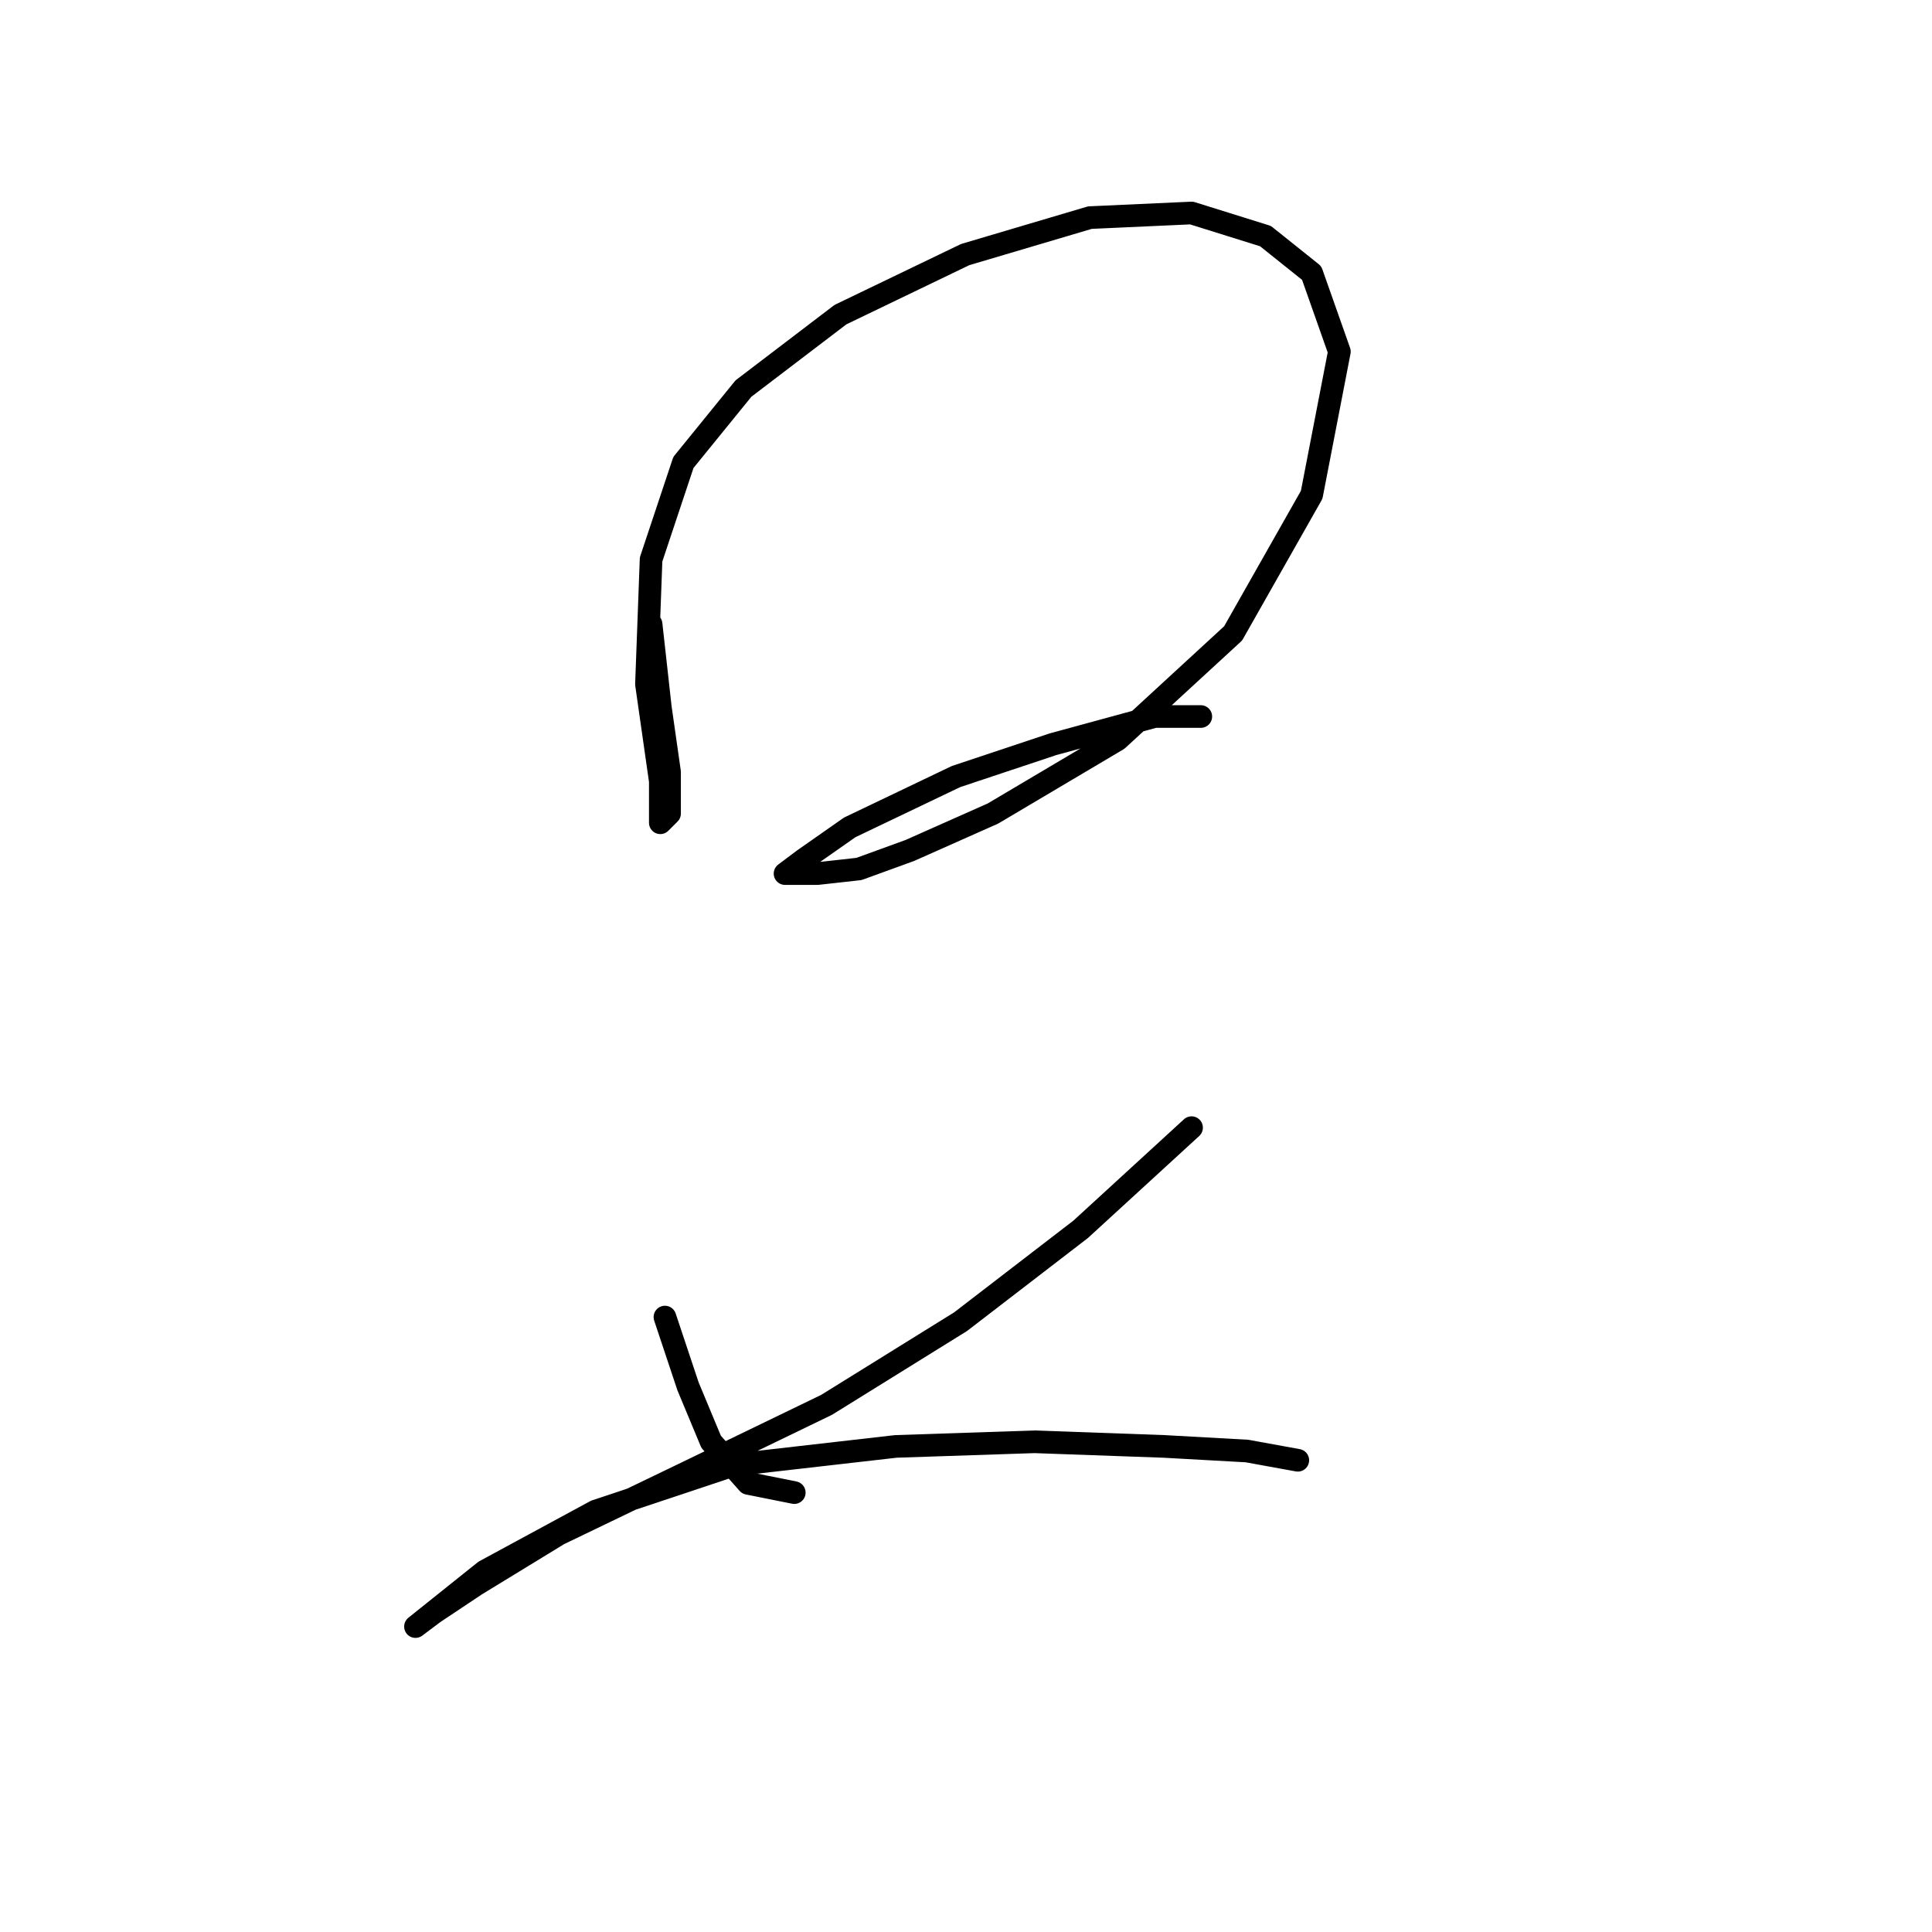 <?xml version="1.0" standalone="no"?>
    <svg width="256" height="256" xmlns="http://www.w3.org/2000/svg" version="1.1">
    <polyline stroke="black" stroke-width="3" stroke-linecap="round" fill="transparent" stroke-linejoin="round" points="86.271 82.701 87.495 93.719 88.719 102.289 88.719 107.798 87.495 109.022 87.495 103.513 85.659 90.658 86.271 74.131 90.555 61.277 98.513 51.483 111.367 41.689 127.894 33.732 144.421 28.835 157.888 28.223 167.682 31.284 173.803 36.18 177.475 46.586 173.803 65.562 163.397 83.925 148.094 98.004 131.567 107.798 120.549 112.695 113.816 115.143 108.307 115.755 105.246 115.755 104.022 115.755 106.47 113.919 112.591 109.634 126.67 102.901 139.524 98.616 152.991 94.943 159.112 94.943 159.112 94.943 " />
        <polyline stroke="black" stroke-width="3" stroke-linecap="round" fill="transparent" stroke-linejoin="round" points="88.107 174.518 91.168 183.7 94.228 191.045 99.125 196.554 105.246 197.778 105.246 197.778 " />
        <polyline stroke="black" stroke-width="3" stroke-linecap="round" fill="transparent" stroke-linejoin="round" points="157.888 149.421 143.197 162.888 127.282 175.13 109.531 186.148 90.555 195.33 74.028 203.287 63.01 210.021 57.501 213.693 55.053 215.53 58.113 213.081 64.235 208.184 78.925 200.227 97.289 194.106 118.713 191.657 137.076 191.045 154.215 191.657 165.233 192.269 171.966 193.494 171.966 193.494 " />
        </svg>